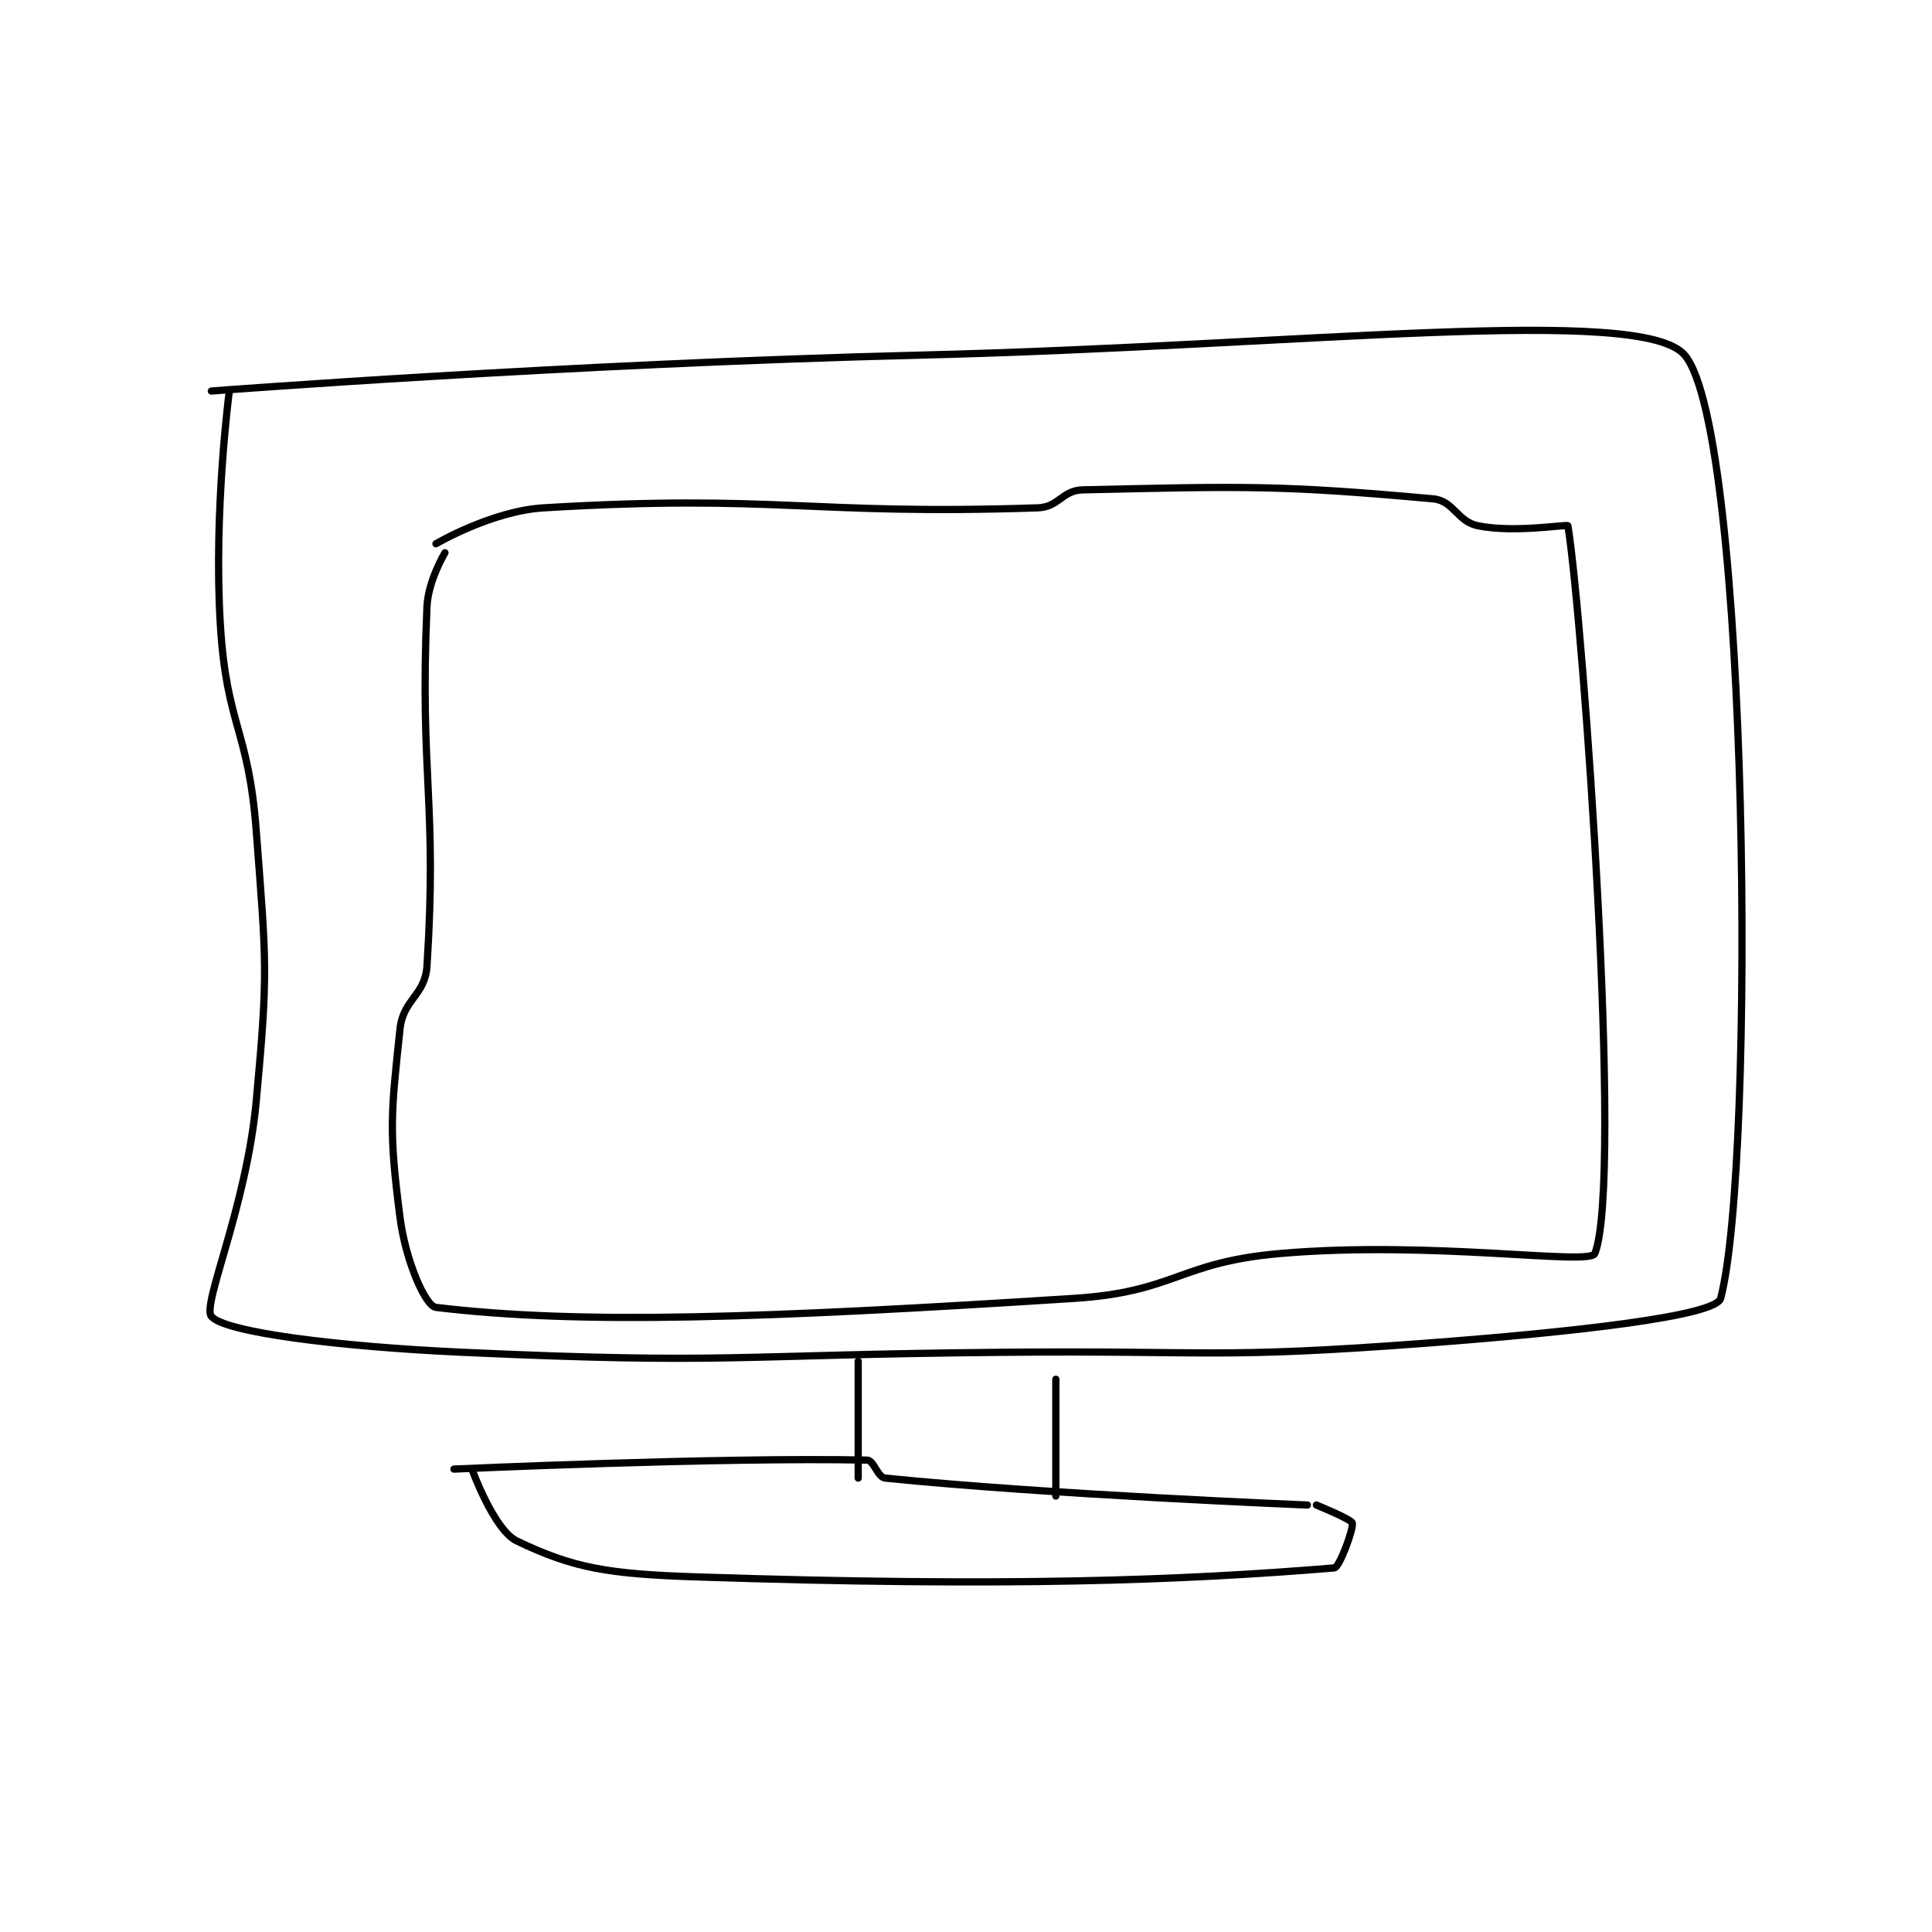 <?xml version="1.0" encoding="utf-8"?>
<!DOCTYPE svg PUBLIC "-//W3C//DTD SVG 1.1//EN" "http://www.w3.org/Graphics/SVG/1.1/DTD/svg11.dtd">
<svg viewBox="0 0 800 800" preserveAspectRatio="xMinYMin meet" xmlns="http://www.w3.org/2000/svg" version="1.1">
<g fill="none" stroke="black" stroke-linecap="round" stroke-linejoin="round" stroke-width="0.806">
<g transform="translate(87.52,147.04) scale(3.72) translate(-144,-75)">
<path id="0" d="M144 79 C144 79 183.525 75.963 223 75 C265.42 73.965 303.213 69.353 308 75 C315.201 83.496 315.961 164.976 312 180 C311.478 181.98 295.456 183.766 279 185 C255.788 186.741 255.497 185.78 232 186 C202.009 186.28 201.638 187.347 172 186 C158.079 185.367 145.452 183.768 144 182 C142.93 180.698 147.901 169.874 149 158 C150.348 143.439 150.109 142.695 149 128 C148.138 116.586 145.693 116.325 145 105 C144.226 92.363 146 79 146 79 "/>
<path id="1" d="M169 96 C169 96 175.211 92.346 181 92 C207.014 90.447 210.46 92.851 236 92 C238.353 91.922 238.679 90.053 241 90 C258.926 89.593 263.046 89.459 280 91 C282.287 91.208 282.678 93.535 285 94 C289.147 94.829 294.966 93.79 295 94 C296.714 104.678 301.162 166.997 298 175 C297.452 176.386 279.977 173.536 263 175 C251.635 175.98 251.382 179.274 240 180 C205.314 182.214 185.114 182.934 169 181 C167.818 180.858 165.62 175.809 165 171 C163.761 161.397 163.976 159.559 165 150 C165.357 146.667 167.79 146.298 168 143 C169.171 124.659 167.176 121.951 168 103 C168.125 100.116 170 97 170 97 "/>
<path id="2" d="M216 187 L216 200 "/>
<path id="3" d="M238 189 L238 202 "/>
<path id="4" d="M171 199 C171 199 200.561 197.657 217 198 C217.73 198.015 218.164 199.915 219 200 C236.937 201.83 266 203 266 203 "/>
<path id="5" d="M173 199 C173 199 175.447 205.775 178 207 C184.33 210.039 188.168 210.676 198 211 C232.66 212.143 252.084 211.39 269 210 C269.574 209.953 271.171 205.6 271 205 C270.878 204.574 267 203 267 203 "/>
</g>
</g>
</svg>
